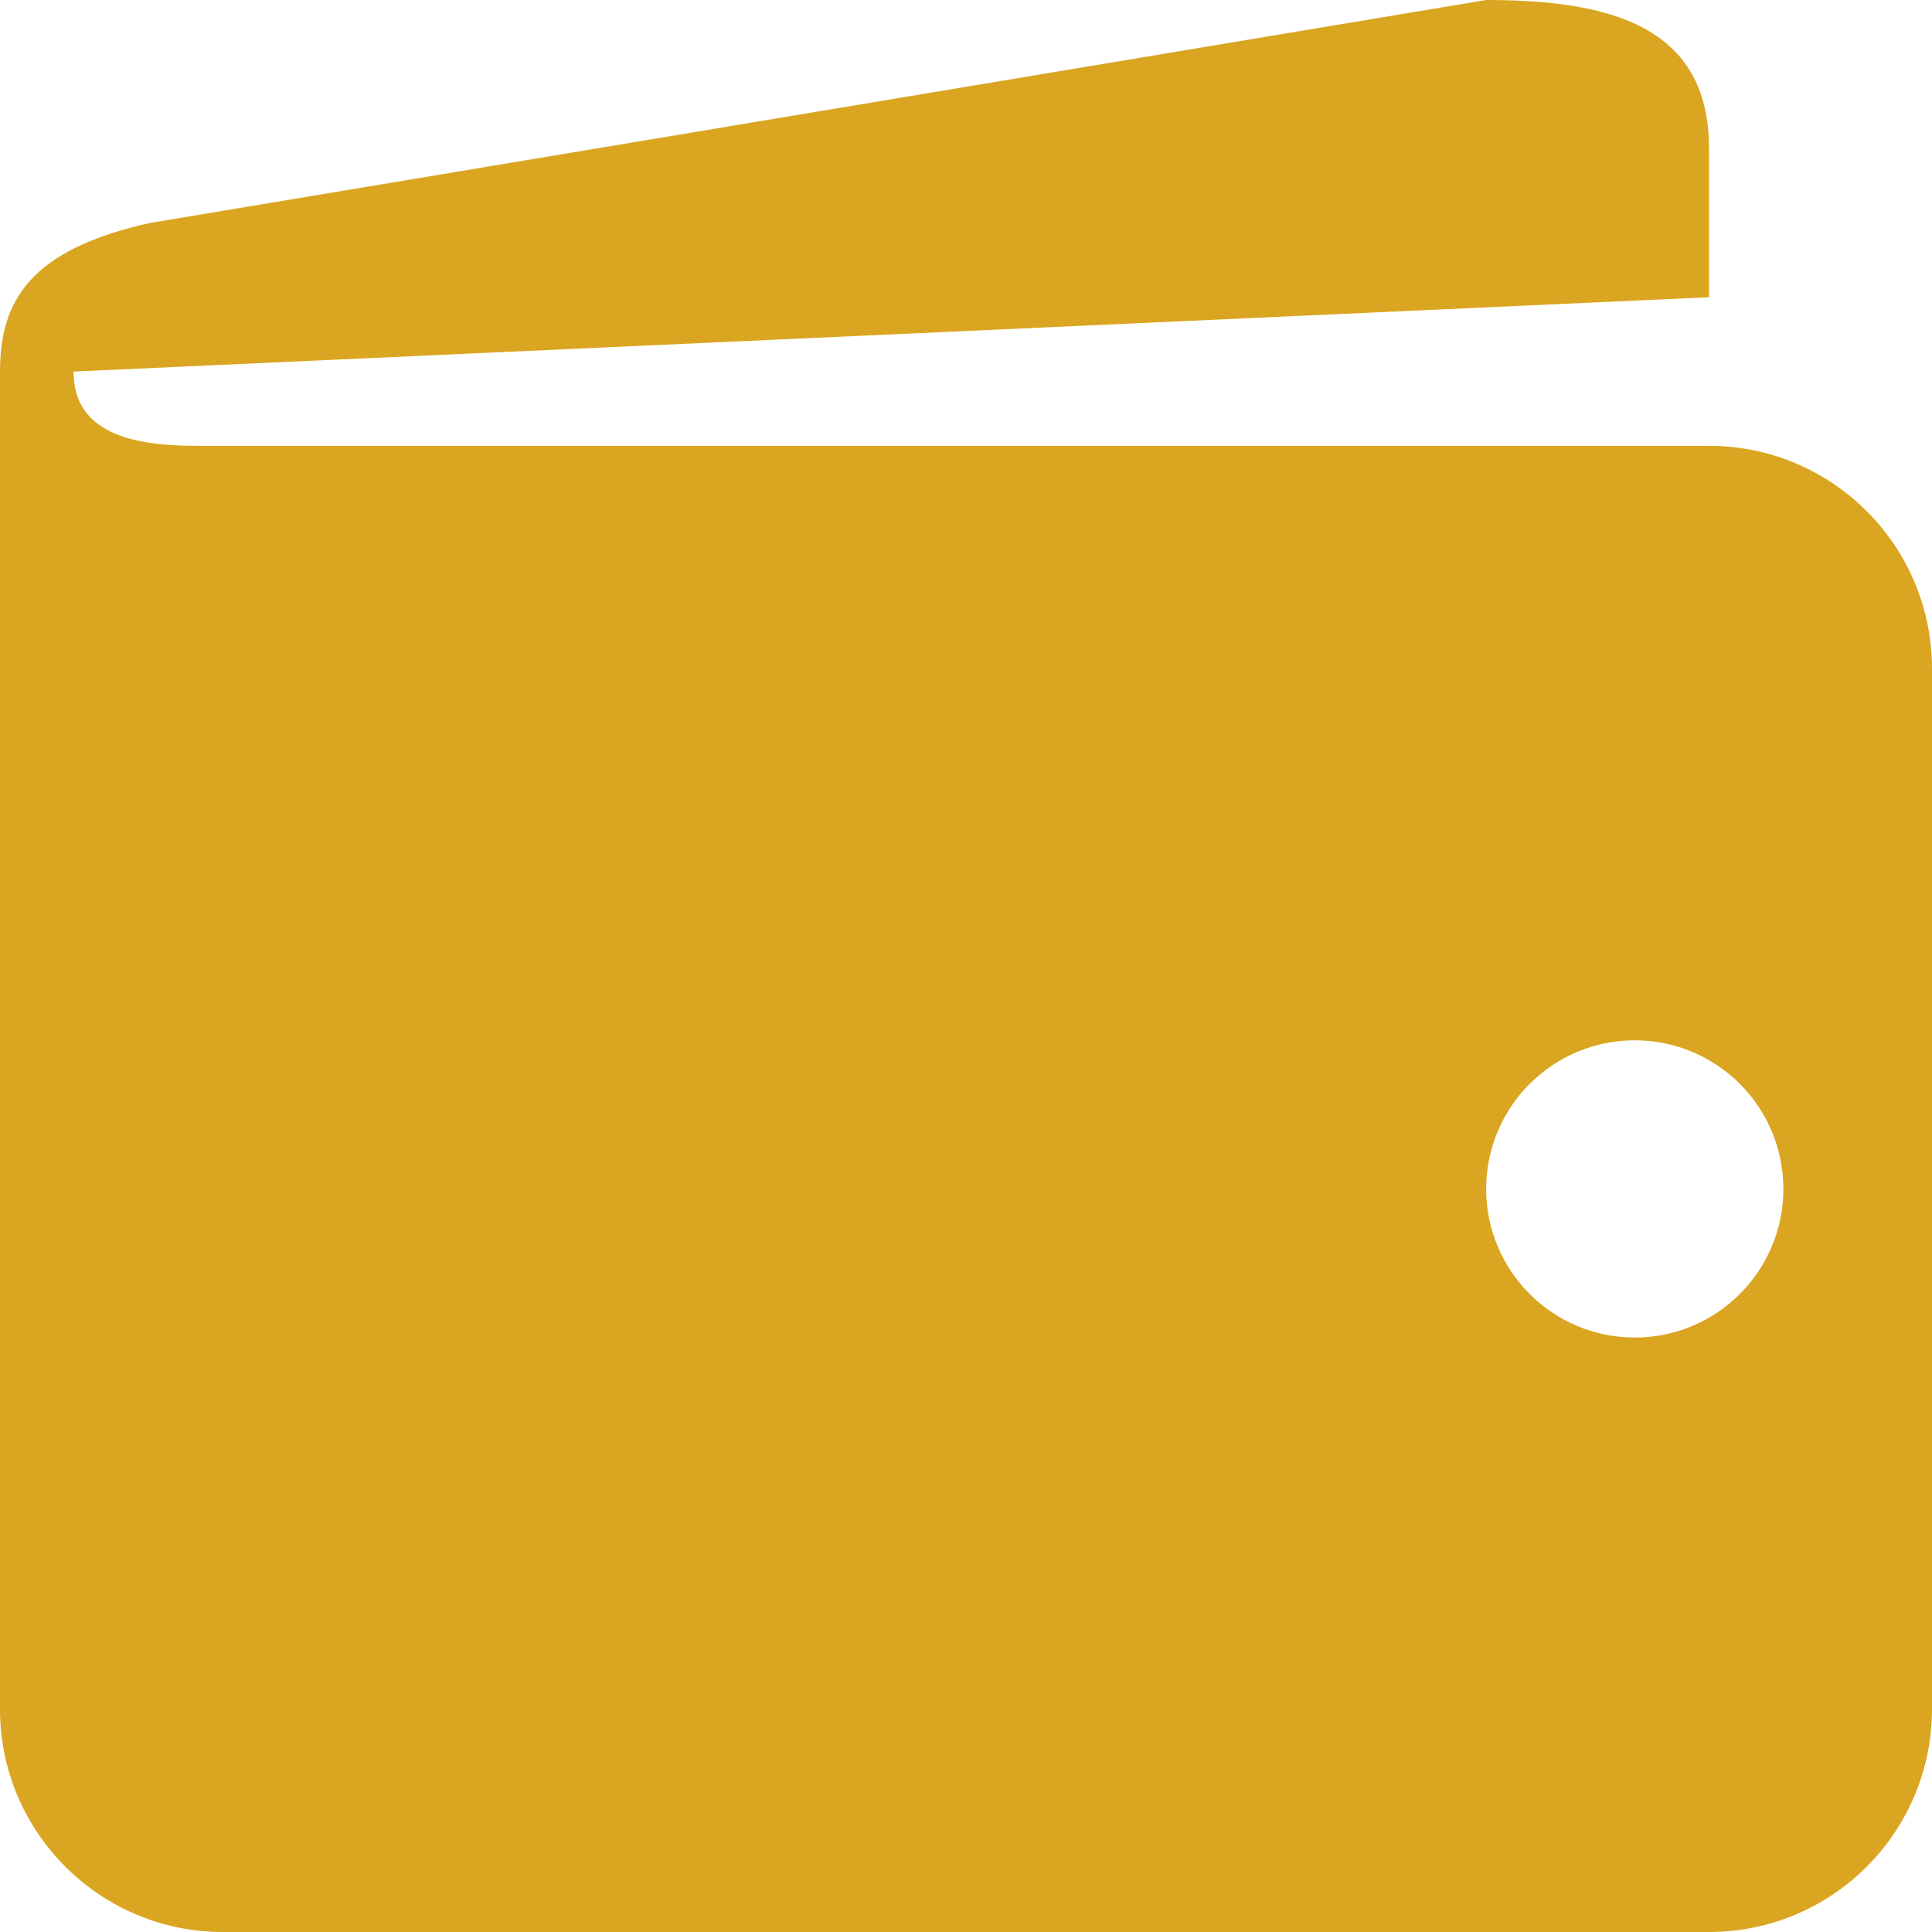 <svg xmlns="http://www.w3.org/2000/svg" xmlns:xlink="http://www.w3.org/1999/xlink" width="500" zoomAndPan="magnify" viewBox="0 0 375 375" height="500" preserveAspectRatio="xMidYMid meet" version="1.0"><path fill="#daa520" d="M 331.73 86.539 C 331.73 86.539 81.359 86.539 38.191 86.539 C 25.527 86.539 14.277 84 14.277 72.117 L 331.73 57.691 L 331.73 28.848 C 331.73 4.961 312.348 0 288.461 0 L 29.148 43.27 C 6.043 48.402 0 58.195 0 72.117 L 0 331.73 C 0 355.617 19.383 375 43.27 375 L 331.73 375 C 355.617 375 375 355.617 375 331.73 L 375 129.809 C 375 105.922 355.617 86.539 331.73 86.539 Z M 317.309 259.617 C 301.383 259.617 288.461 246.691 288.461 230.77 C 288.461 214.848 301.383 201.922 317.309 201.922 C 333.23 201.922 346.152 214.848 346.152 230.77 C 346.152 246.691 333.23 259.617 317.309 259.617 Z M 317.309 259.617 " fill-opacity="1" fill-rule="nonzero"/></svg>